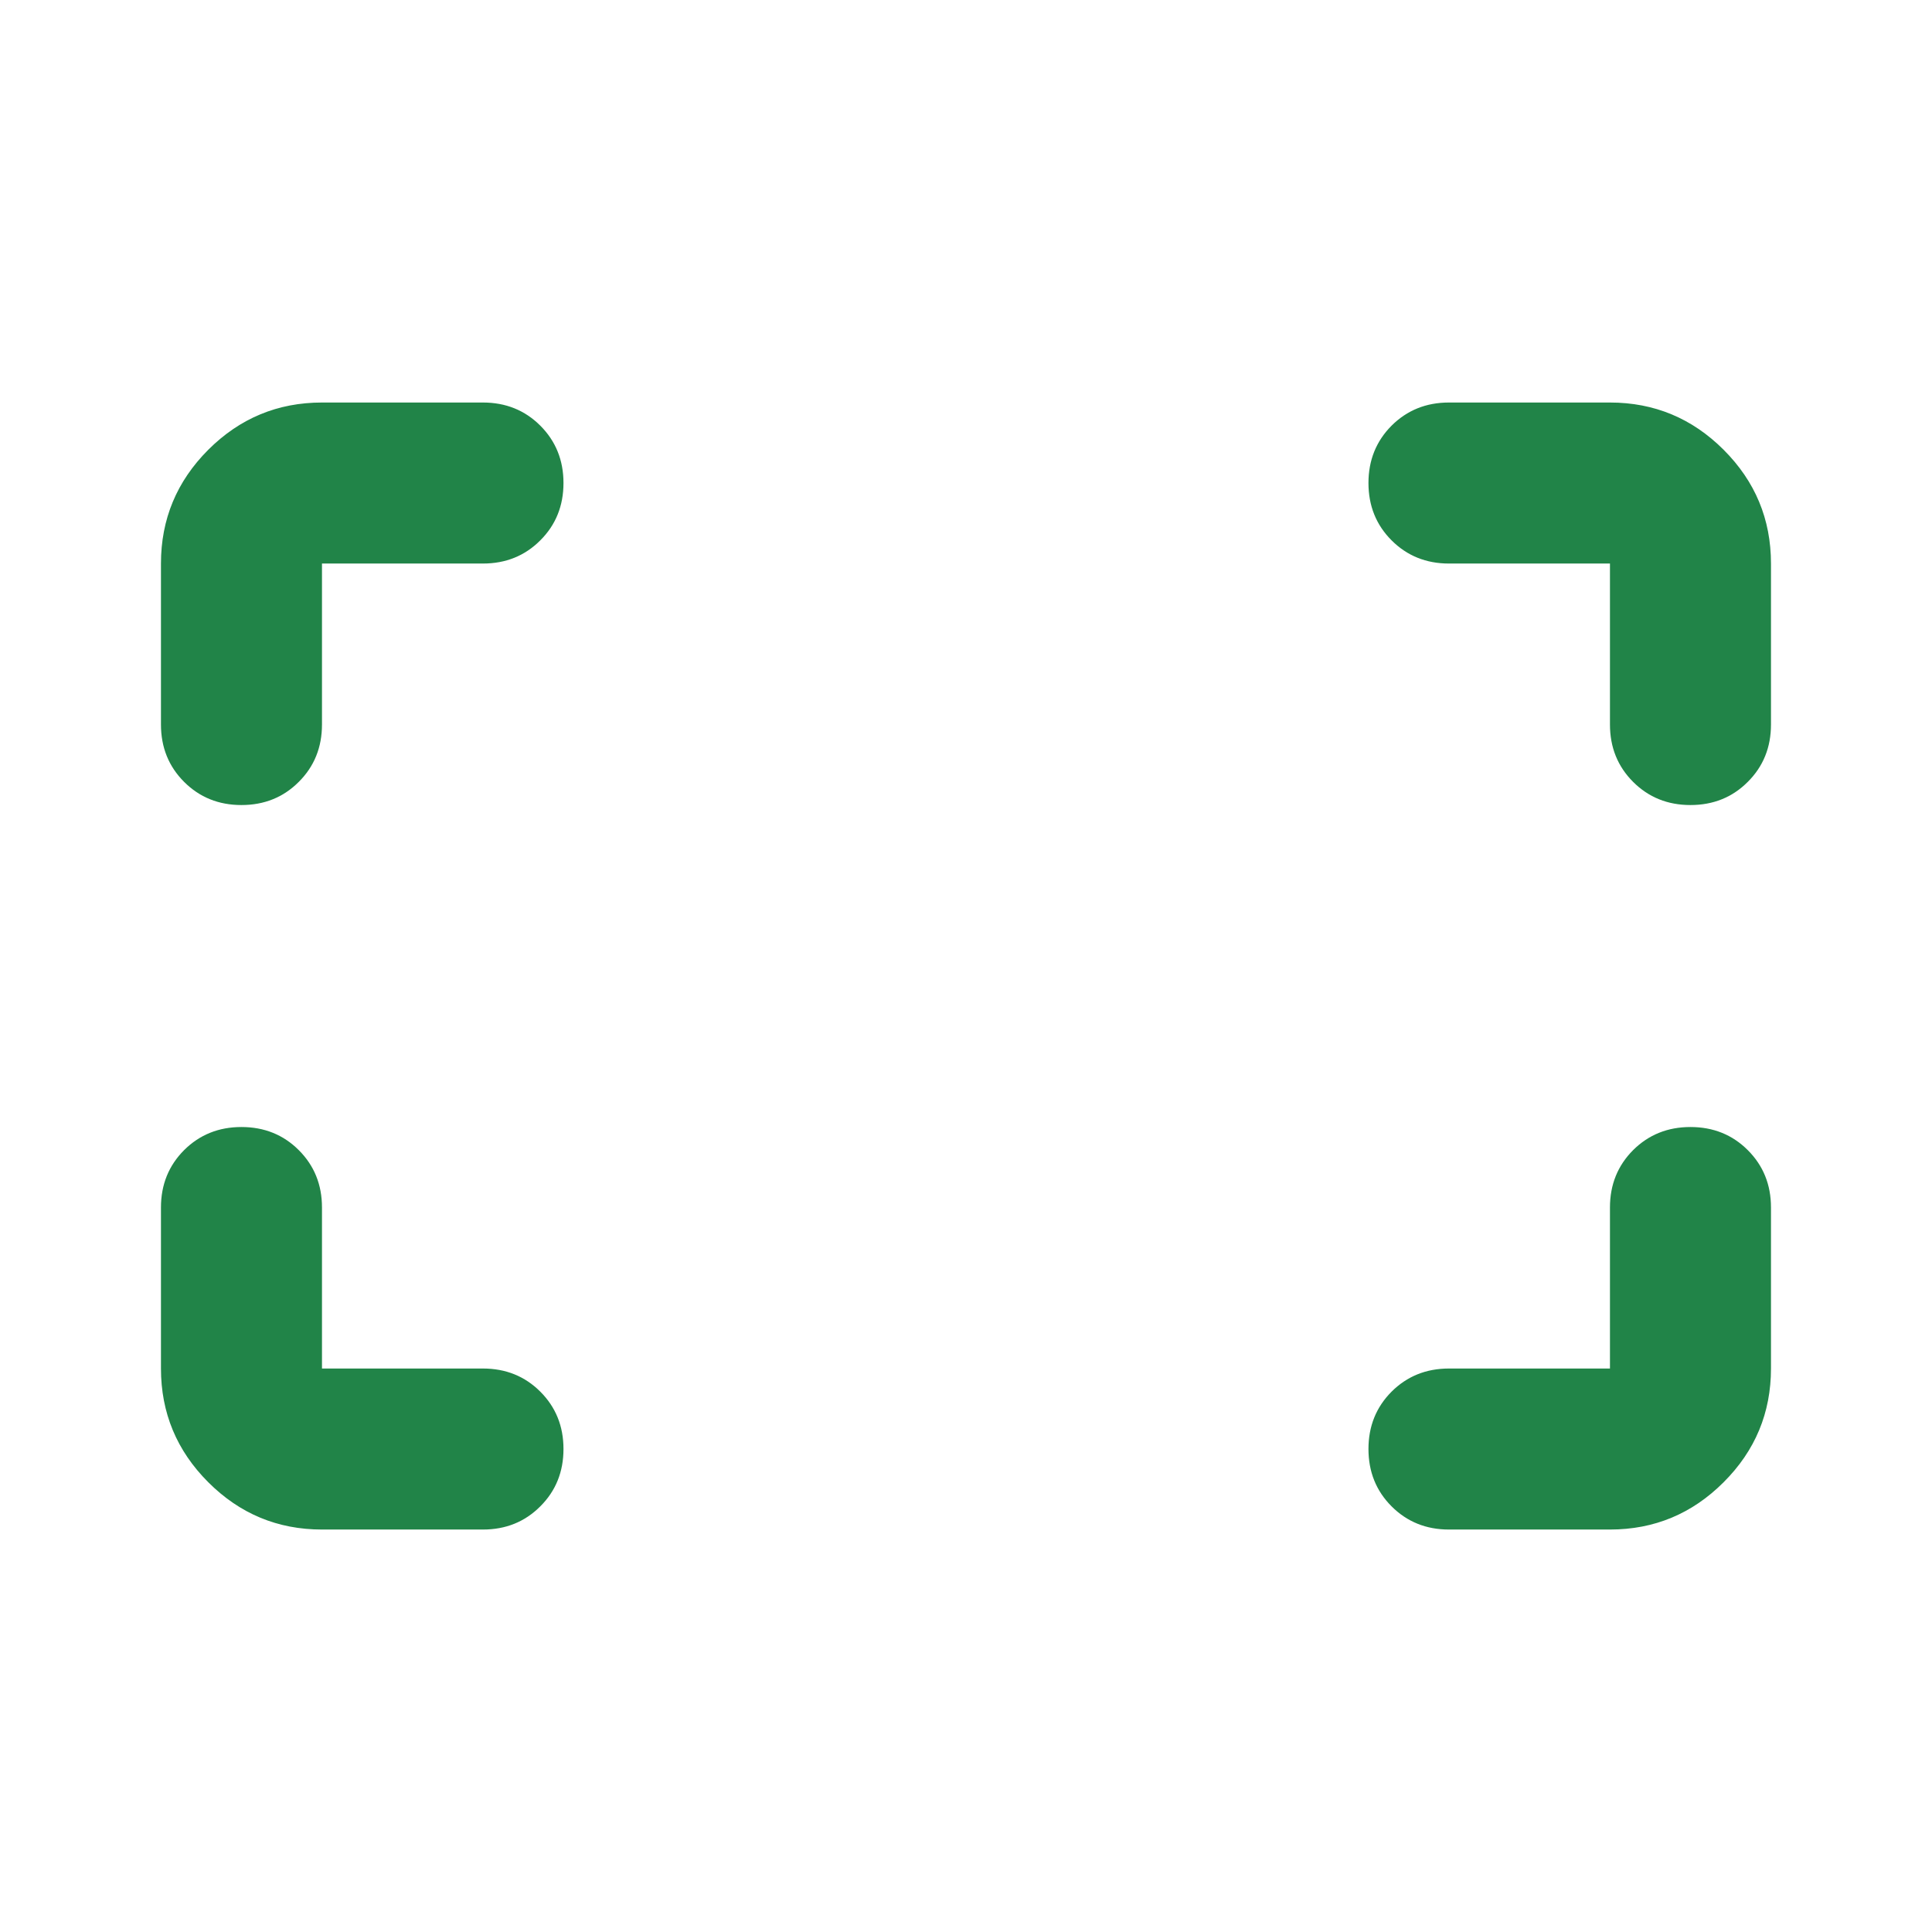 <svg width="32" height="32" viewBox="0 0 32 32" fill="none" xmlns="http://www.w3.org/2000/svg">
<path d="M27.999 13.334C27.622 13.334 27.305 13.206 27.049 12.95C26.794 12.695 26.666 12.378 26.666 12V9.334H23.999C23.622 9.334 23.305 9.206 23.049 8.95C22.794 8.695 22.666 8.378 22.666 8C22.666 7.623 22.794 7.306 23.049 7.05C23.305 6.795 23.622 6.667 23.999 6.667H26.666C27.399 6.667 28.027 6.928 28.549 7.45C29.072 7.973 29.333 8.6 29.333 9.334V12C29.333 12.378 29.205 12.695 28.949 12.95C28.694 13.206 28.377 13.334 27.999 13.334ZM3.999 13.334C3.622 13.334 3.305 13.206 3.049 12.95C2.794 12.695 2.666 12.378 2.666 12V9.334C2.666 8.6 2.927 7.973 3.449 7.45C3.972 6.928 4.599 6.667 5.333 6.667H7.999C8.377 6.667 8.694 6.795 8.949 7.05C9.205 7.306 9.333 7.623 9.333 8C9.333 8.378 9.205 8.695 8.949 8.95C8.694 9.206 8.377 9.334 7.999 9.334H5.333V12C5.333 12.378 5.205 12.695 4.949 12.95C4.694 13.206 4.377 13.334 3.999 13.334ZM23.999 25.334C23.622 25.334 23.305 25.206 23.049 24.95C22.794 24.695 22.666 24.378 22.666 24C22.666 23.622 22.794 23.306 23.049 23.05C23.305 22.795 23.622 22.667 23.999 22.667H26.666V20C26.666 19.622 26.794 19.306 27.049 19.05C27.305 18.795 27.622 18.667 27.999 18.667C28.377 18.667 28.694 18.795 28.949 19.05C29.205 19.306 29.333 19.622 29.333 20V22.667C29.333 23.4 29.072 24.028 28.549 24.55C28.027 25.073 27.399 25.334 26.666 25.334H23.999ZM5.333 25.334C4.599 25.334 3.972 25.073 3.449 24.55C2.927 24.028 2.666 23.4 2.666 22.667V20C2.666 19.622 2.794 19.306 3.049 19.05C3.305 18.795 3.622 18.667 3.999 18.667C4.377 18.667 4.694 18.795 4.949 19.05C5.205 19.306 5.333 19.622 5.333 20V22.667H7.999C8.377 22.667 8.694 22.795 8.949 23.05C9.205 23.306 9.333 23.622 9.333 24C9.333 24.378 9.205 24.695 8.949 24.95C8.694 25.206 8.377 25.334 7.999 25.334H5.333Z" fill="#218448"/>
</svg>
